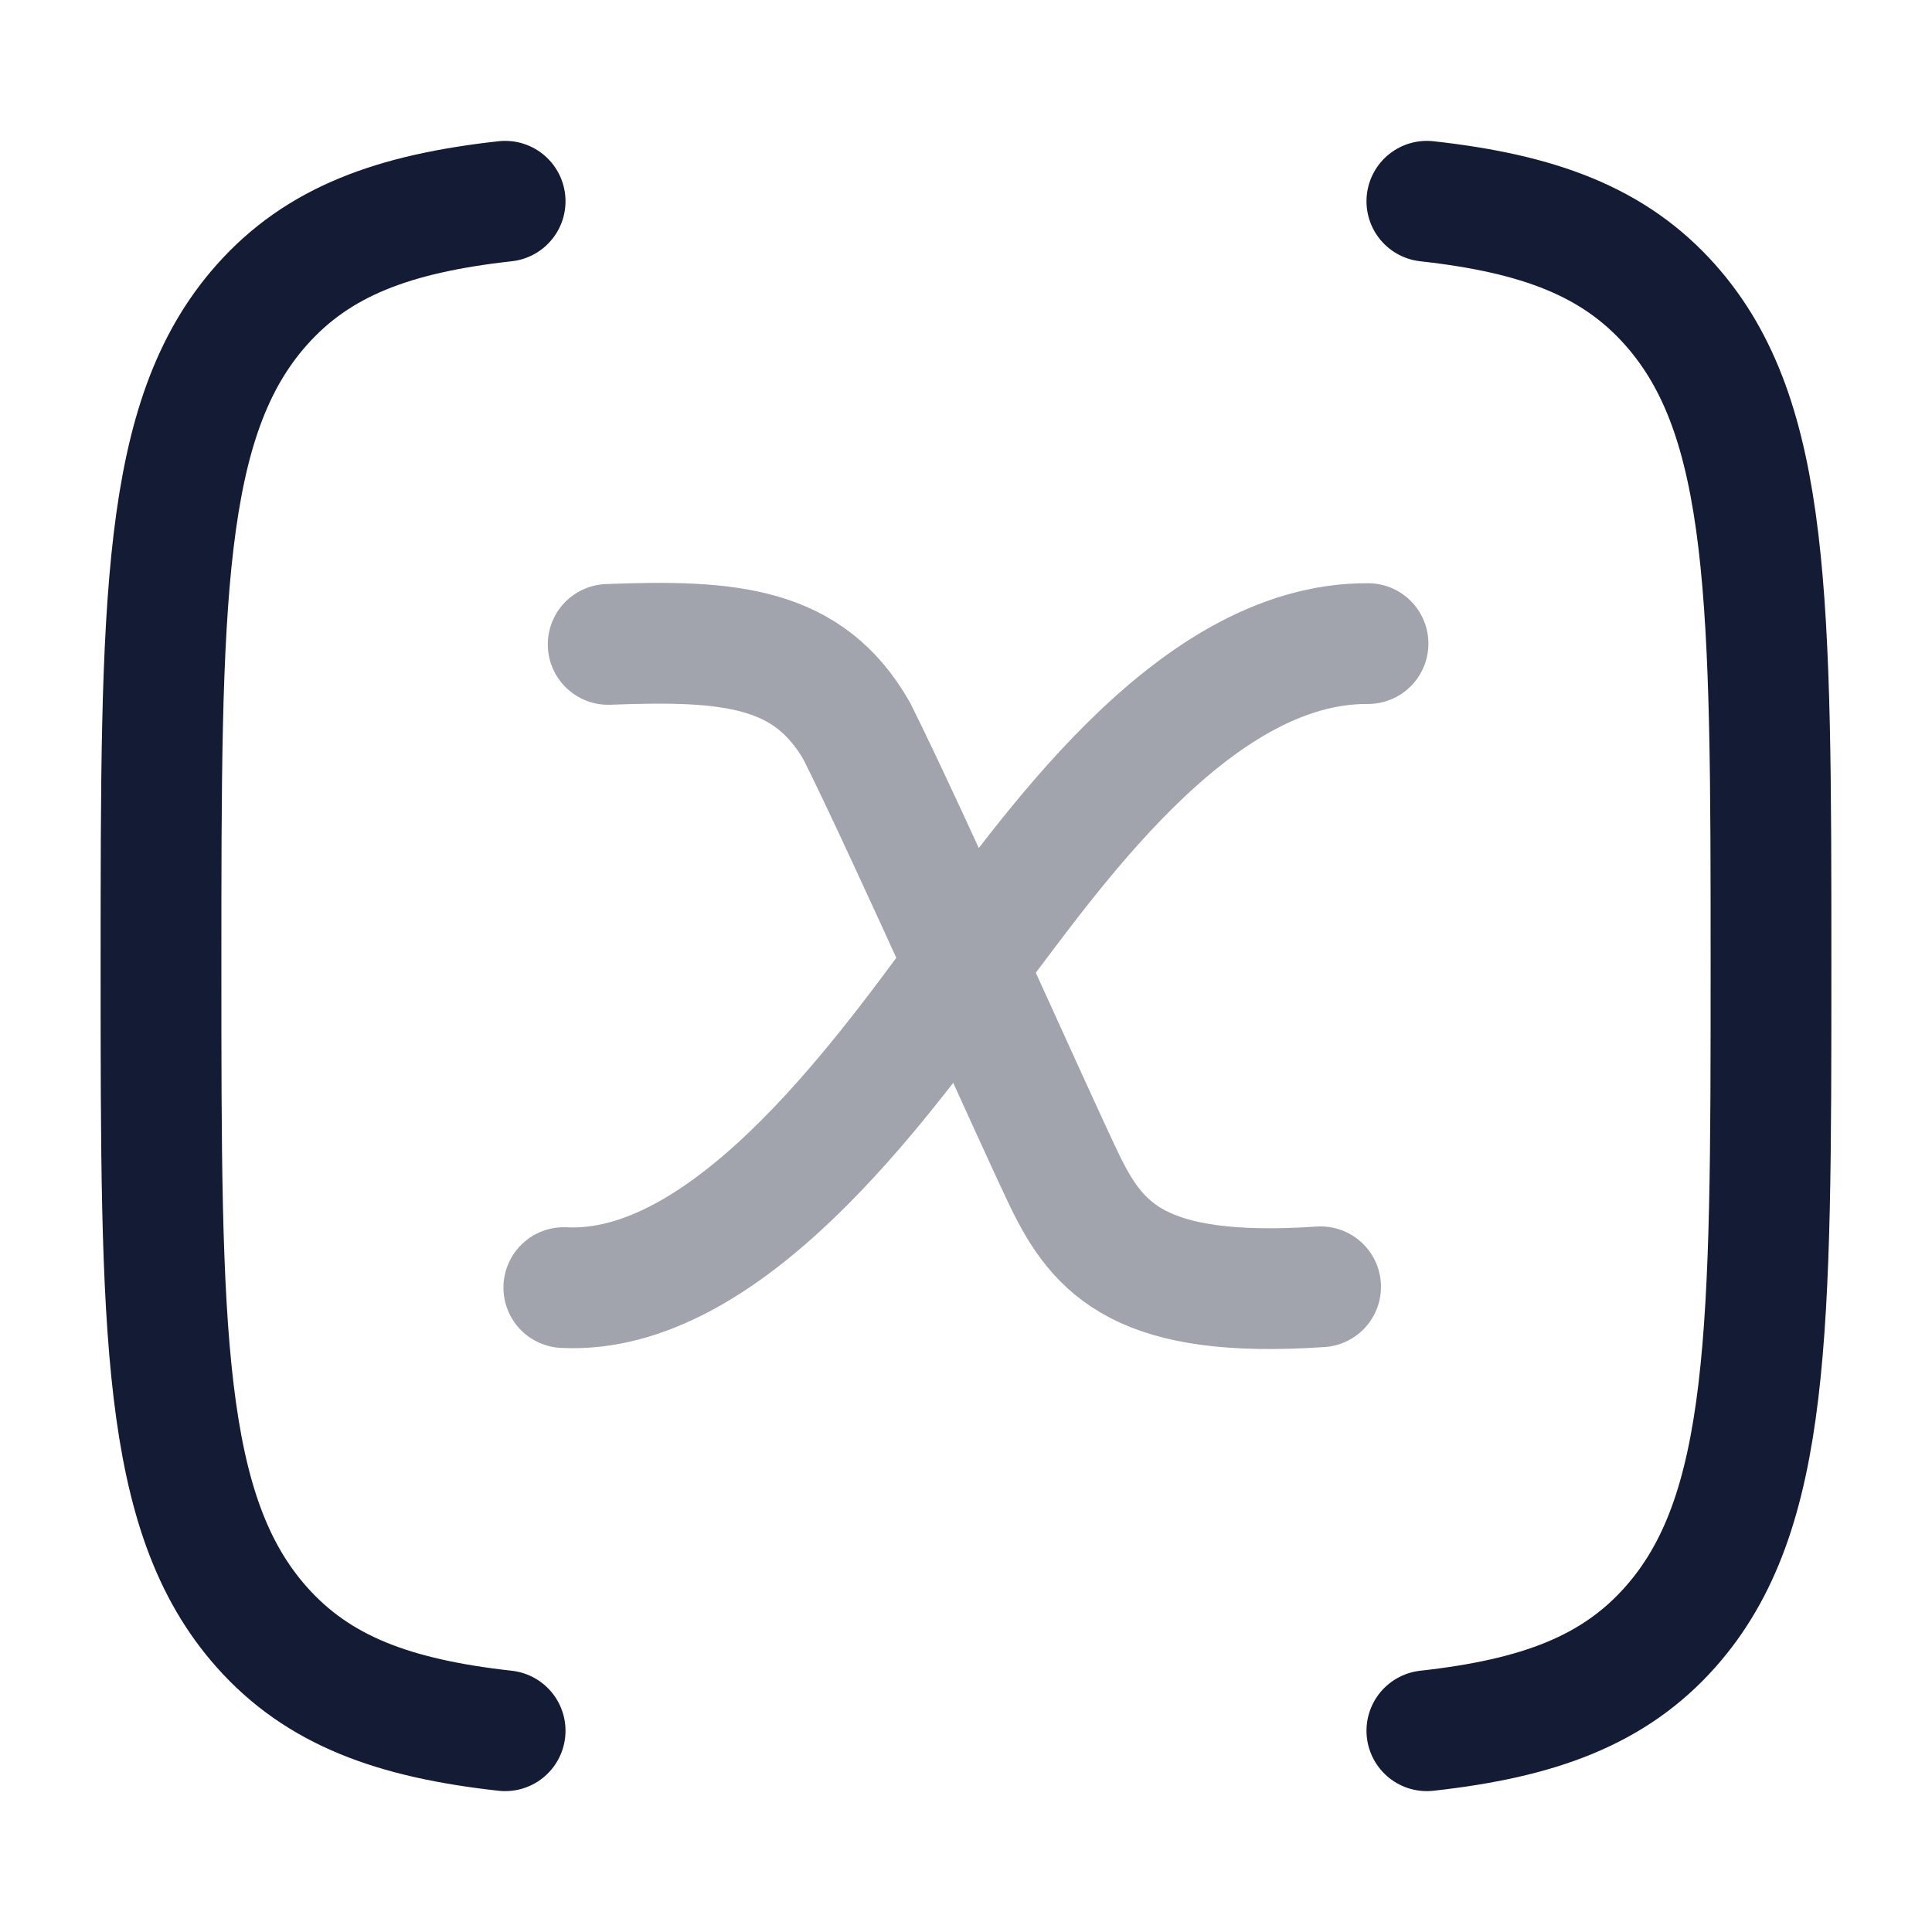 <svg width="24" height="24" viewBox="0 0 24 24" fill="none" xmlns="http://www.w3.org/2000/svg">
<path d="M17.725 2.5C19.114 2.654 20.05 3.001 20.748 3.787C22 5.196 22 7.464 22 12C22 16.536 22 18.804 20.748 20.213C20.05 20.999 19.114 21.346 17.725 21.5M6.275 21.5C4.886 21.346 3.95 20.999 3.252 20.213C2 18.804 2 16.536 2 12C2 7.464 2 5.196 3.252 3.787C3.95 3.001 4.886 2.654 6.275 2.5" stroke="#141B34" stroke-width="1.5" stroke-linecap="round" stroke-linejoin="round"/>
<path opacity="0.4" d="M7.555 8.005C9.085 7.945 10.045 8.035 10.645 9.085C11.275 10.345 12.835 13.855 13.225 14.665C13.645 15.535 14.185 16.135 16.405 15.985M16.994 7.995C14.794 7.981 12.994 10.695 11.994 11.995C10.894 13.495 9.004 16.095 7.004 15.995" stroke="#141B34" stroke-width="1.5" stroke-linecap="round"/>
</svg>
